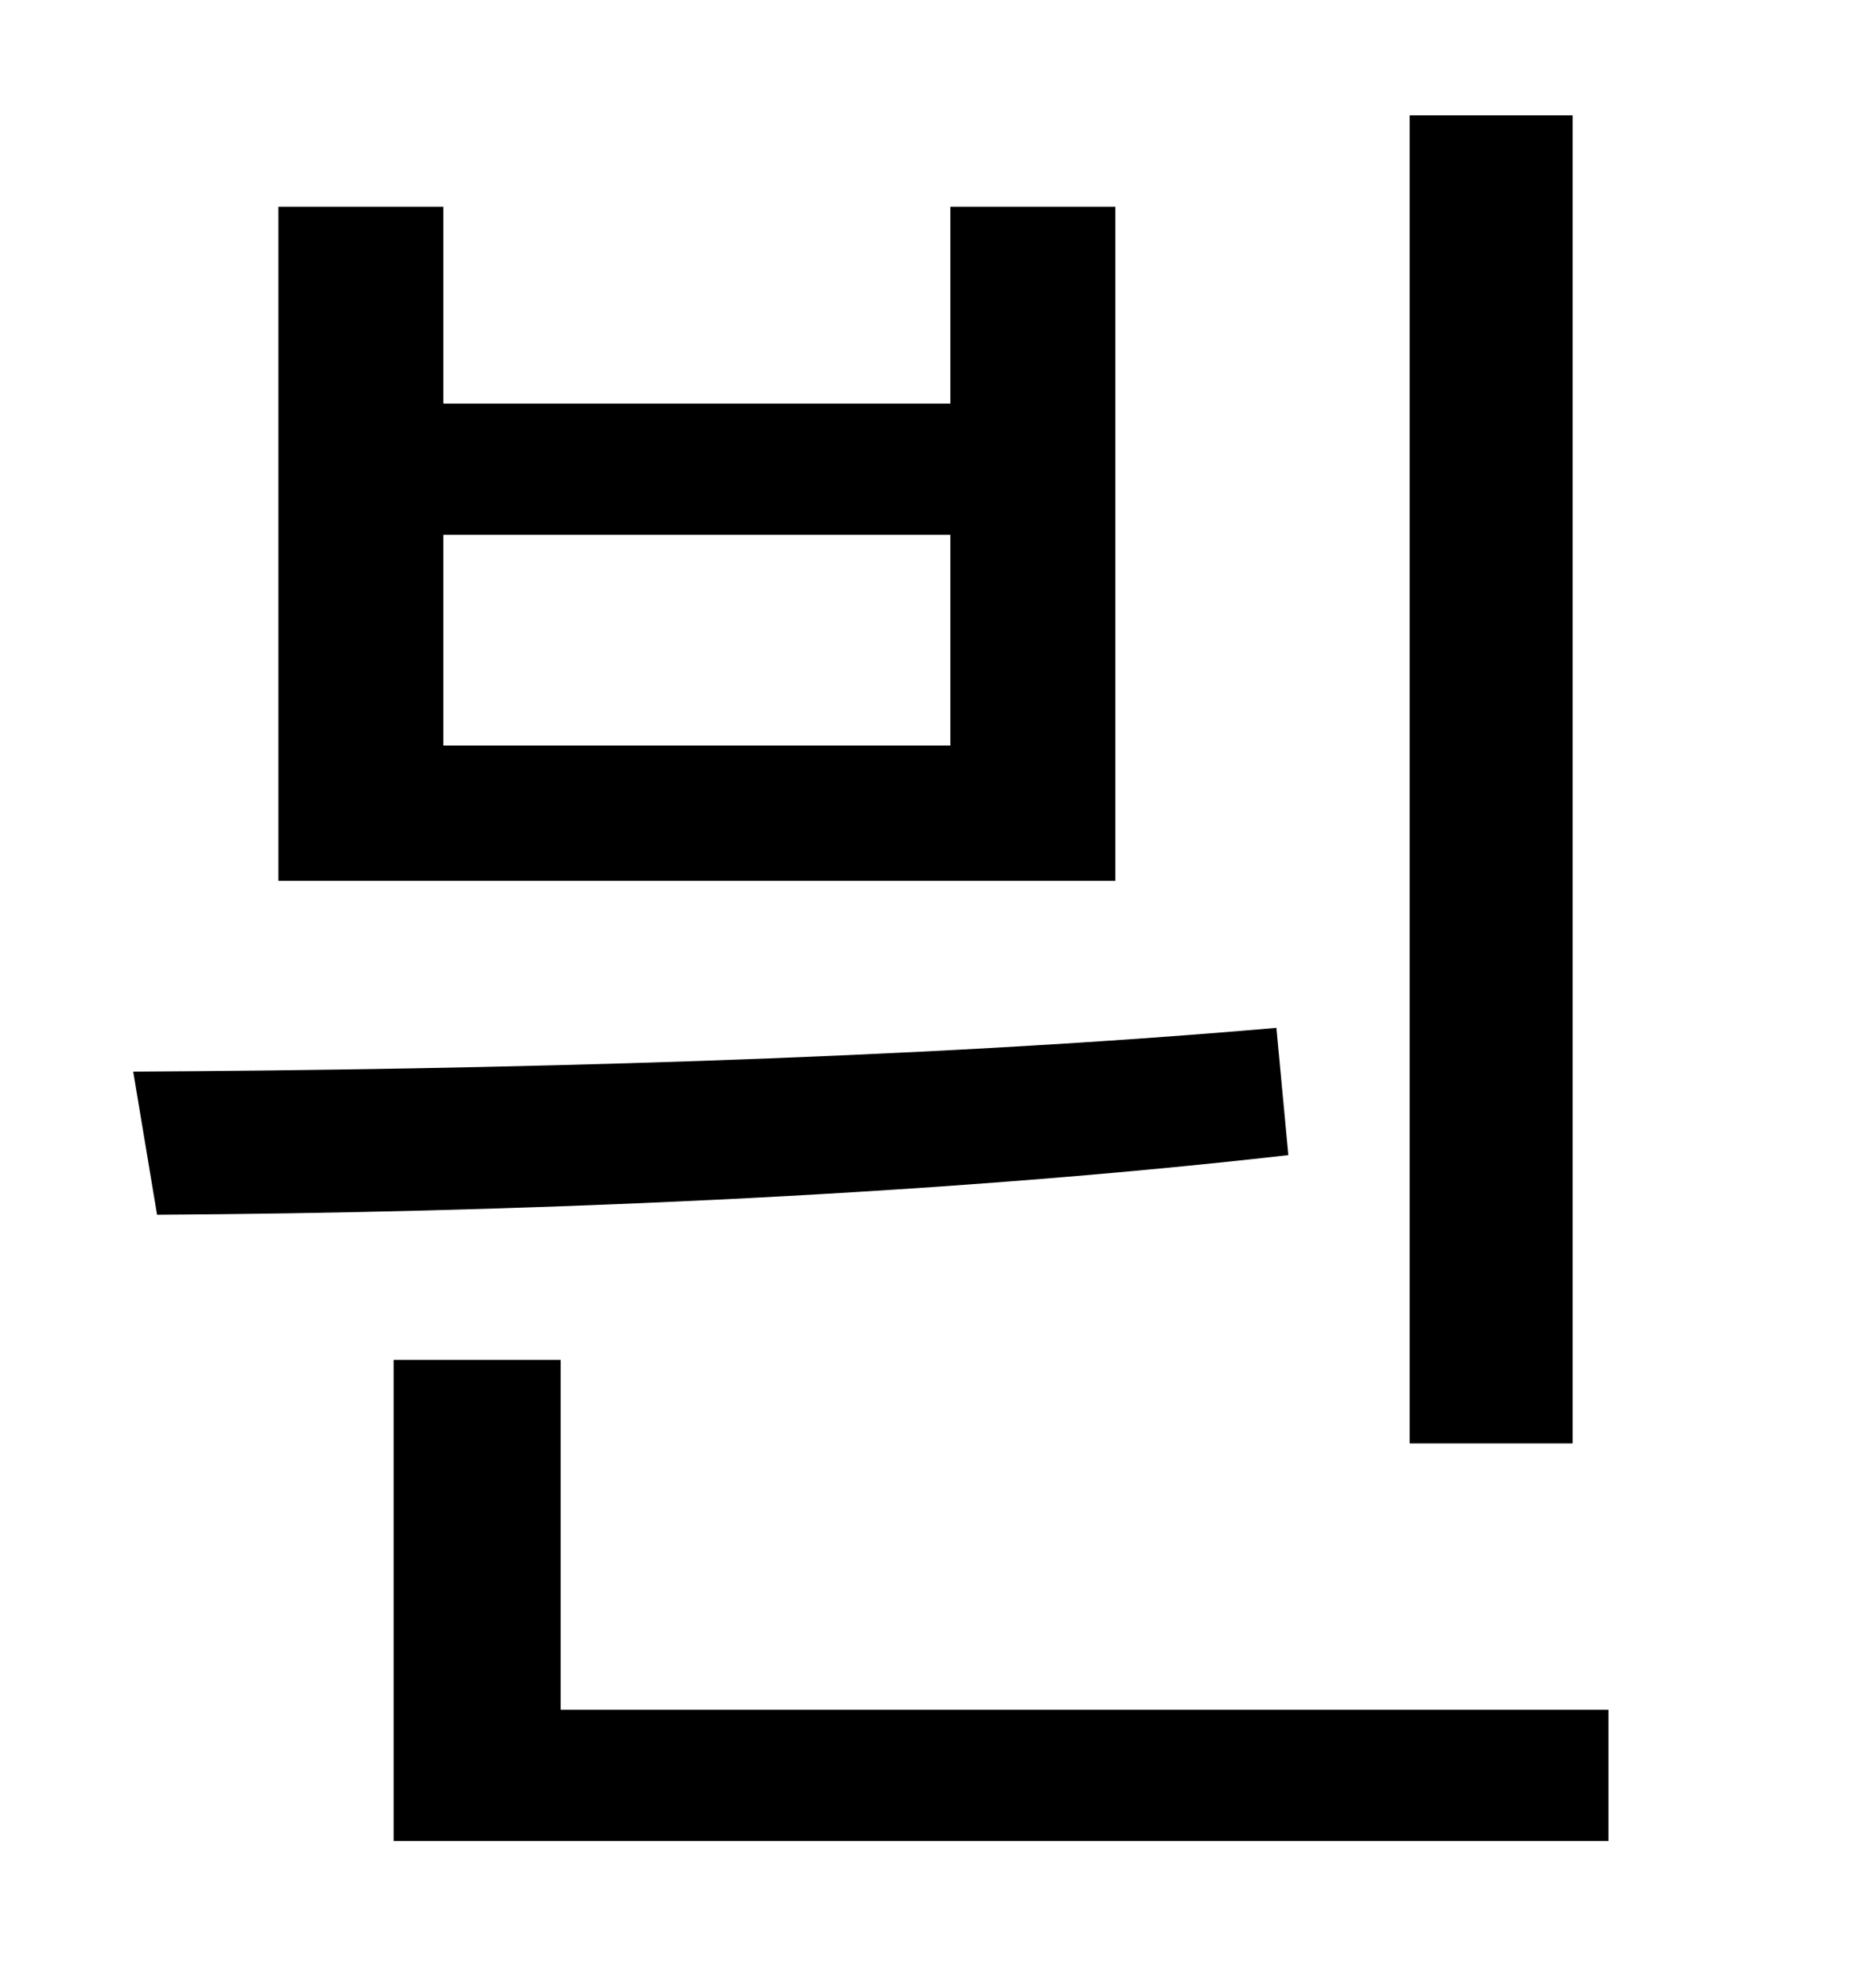 <?xml version="1.0" standalone="no"?>
<!DOCTYPE svg PUBLIC "-//W3C//DTD SVG 1.1//EN" "http://www.w3.org/Graphics/SVG/1.1/DTD/svg11.dtd" >
<svg xmlns="http://www.w3.org/2000/svg" xmlns:xlink="http://www.w3.org/1999/xlink" version="1.1" viewBox="-10 0 930 1000">
   <path fill="currentColor"
d="M781 58v668h-82v-668h82zM468 375v-106h-255v106h255zM551 104v339h-421v-339h83v99h255v-99h83zM632 517l6 64c-184 21 -397 29 -569 30l-12 -72c178 -1 391 -6 575 -22zM272 860h527v66h-611v-242h84v176z" />
</svg>
